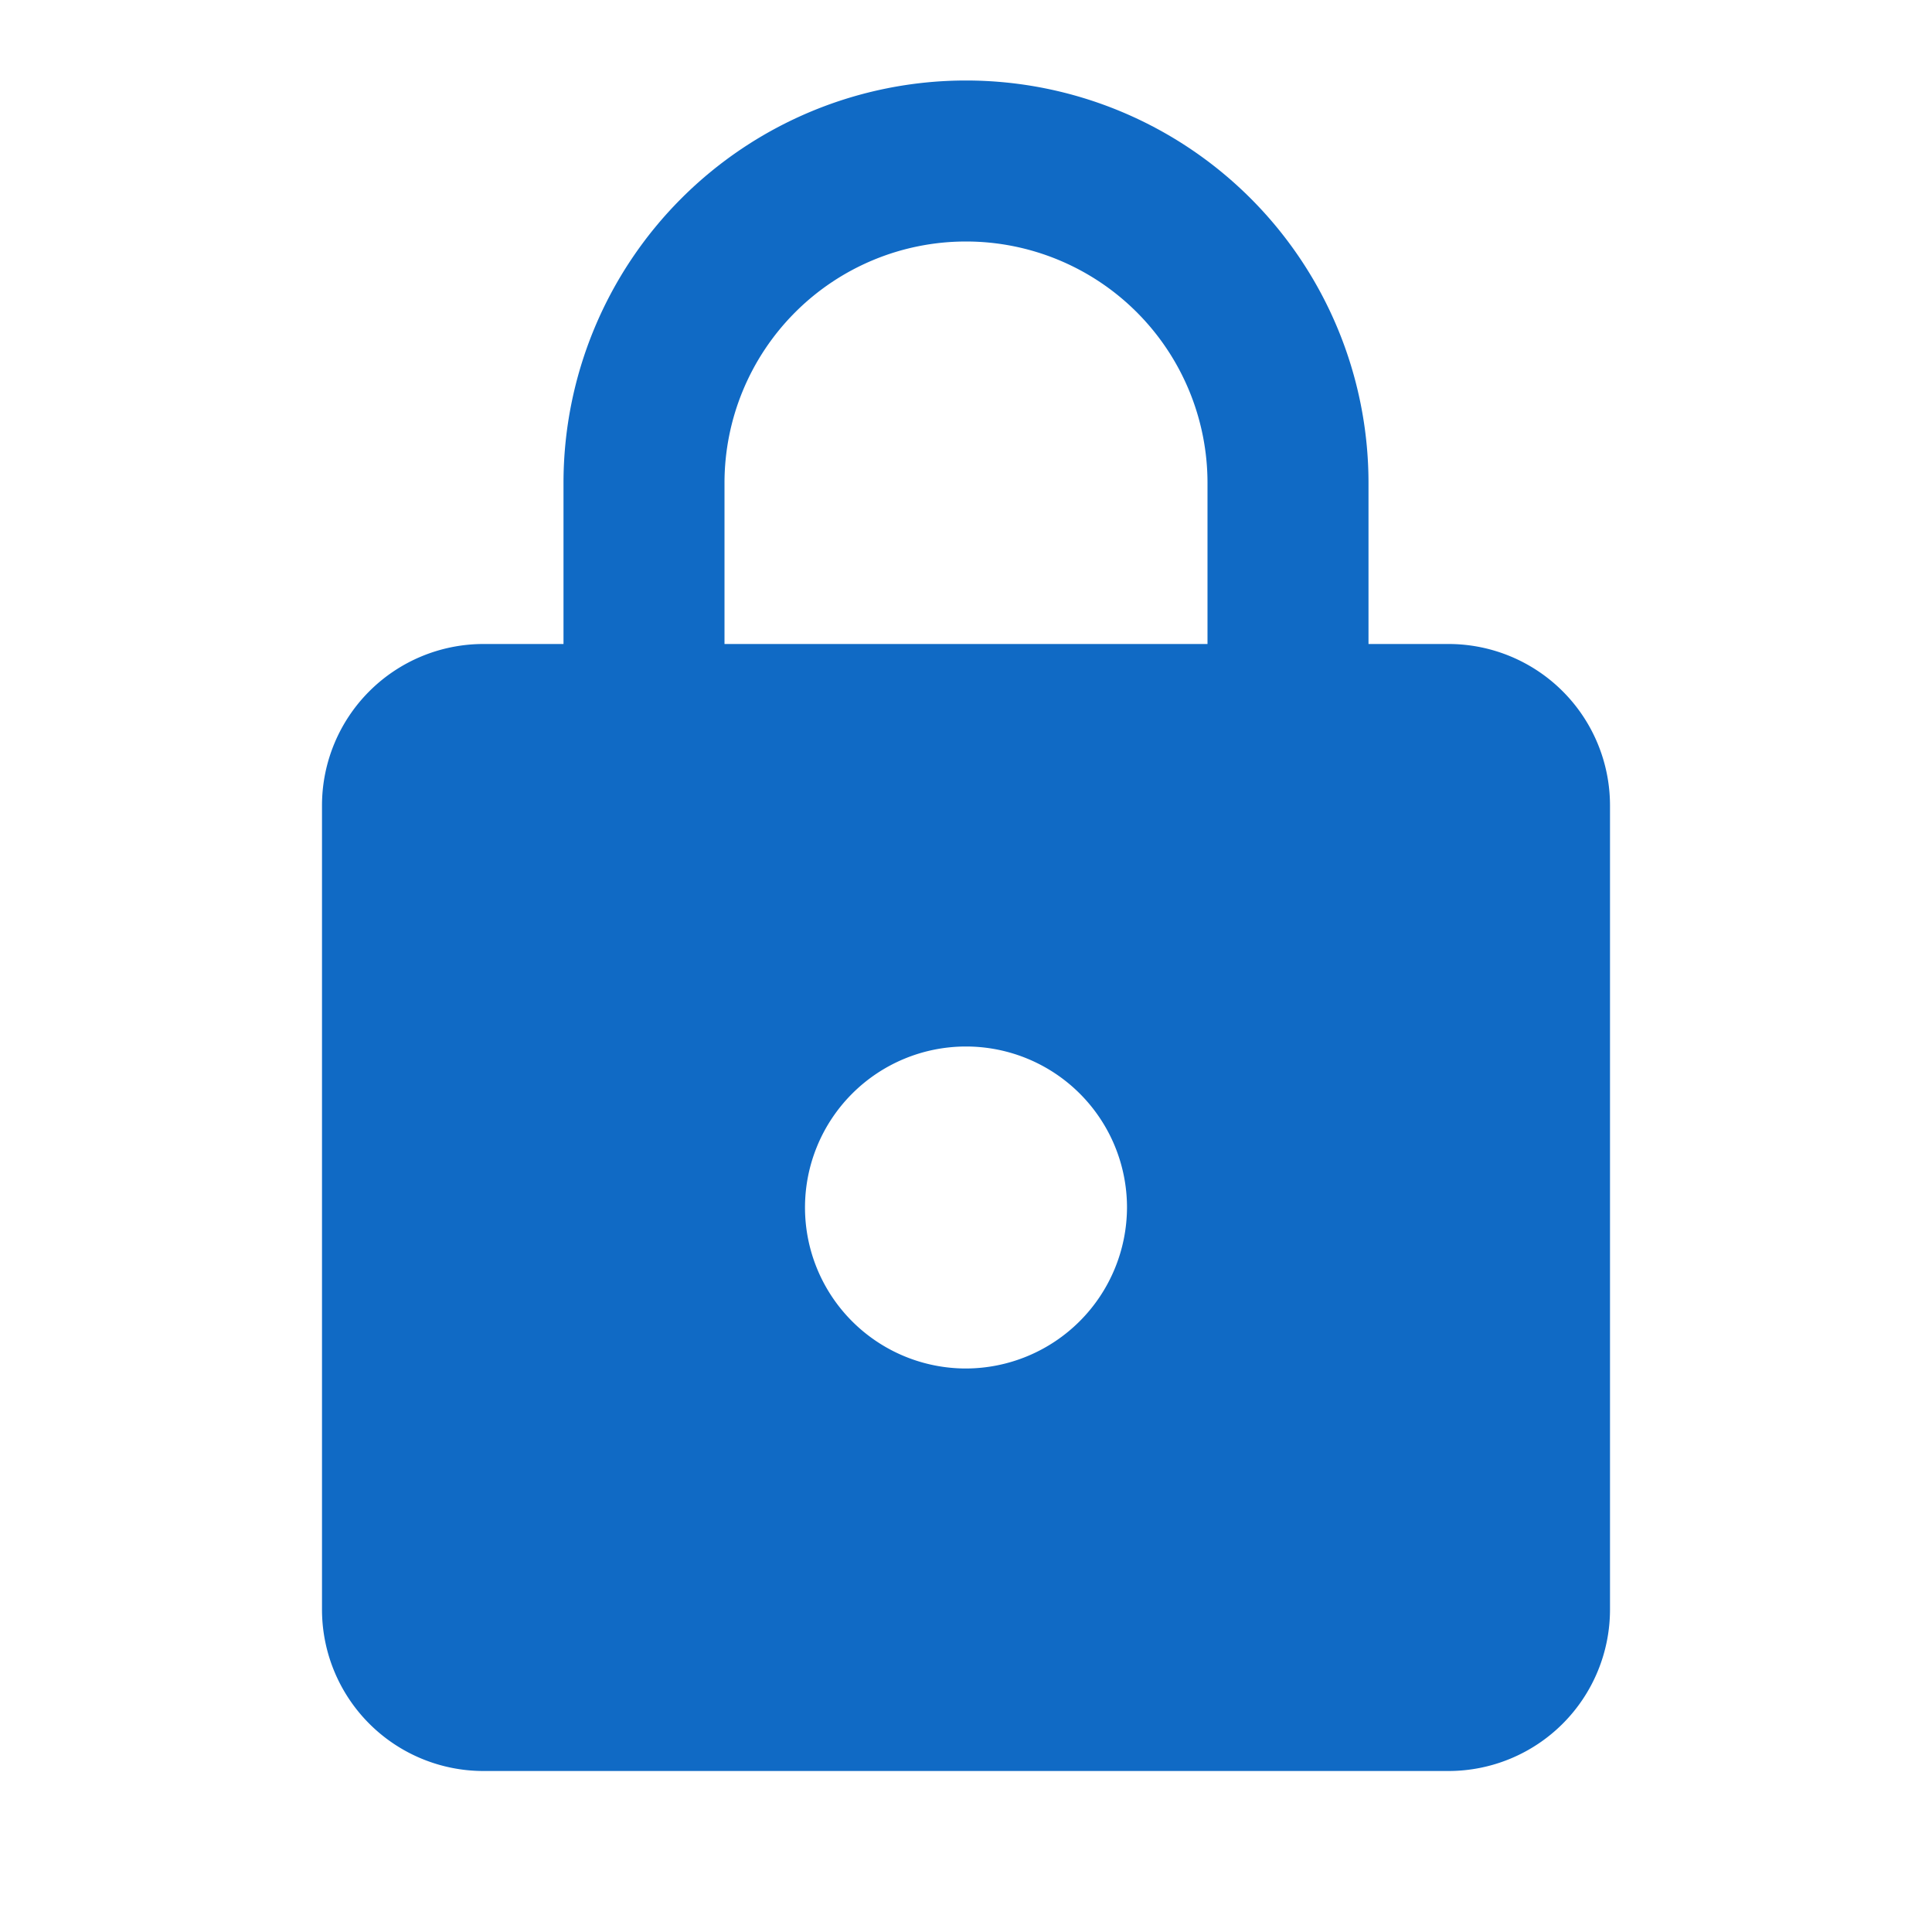 <svg id="lock_black_24dp" xmlns="http://www.w3.org/2000/svg" width="24" height="24" viewBox="0 0 24 24">
  <g id="Group_4602" data-name="Group 4602">
    <path id="Path_2532" data-name="Path 2532" d="M0,0H24V24H0Z" fill="none"/>
    <path id="Path_2533" data-name="Path 2533" d="M0,0H24V24H0Z" fill="none" opacity="0.87"/>
  </g>
  <path id="Path_2534" data-name="Path 2534" d="M18,8H17V6A5,5,0,0,0,7,6V8H6a2.006,2.006,0,0,0-2,2V20a2.006,2.006,0,0,0,2,2H18a2.006,2.006,0,0,0,2-2V10A2.006,2.006,0,0,0,18,8Zm-6,9a2,2,0,1,1,2-2A2.006,2.006,0,0,1,12,17ZM9,8V6a3,3,0,0,1,6,0V8Z" fill="#106ac5"/>
</svg>
